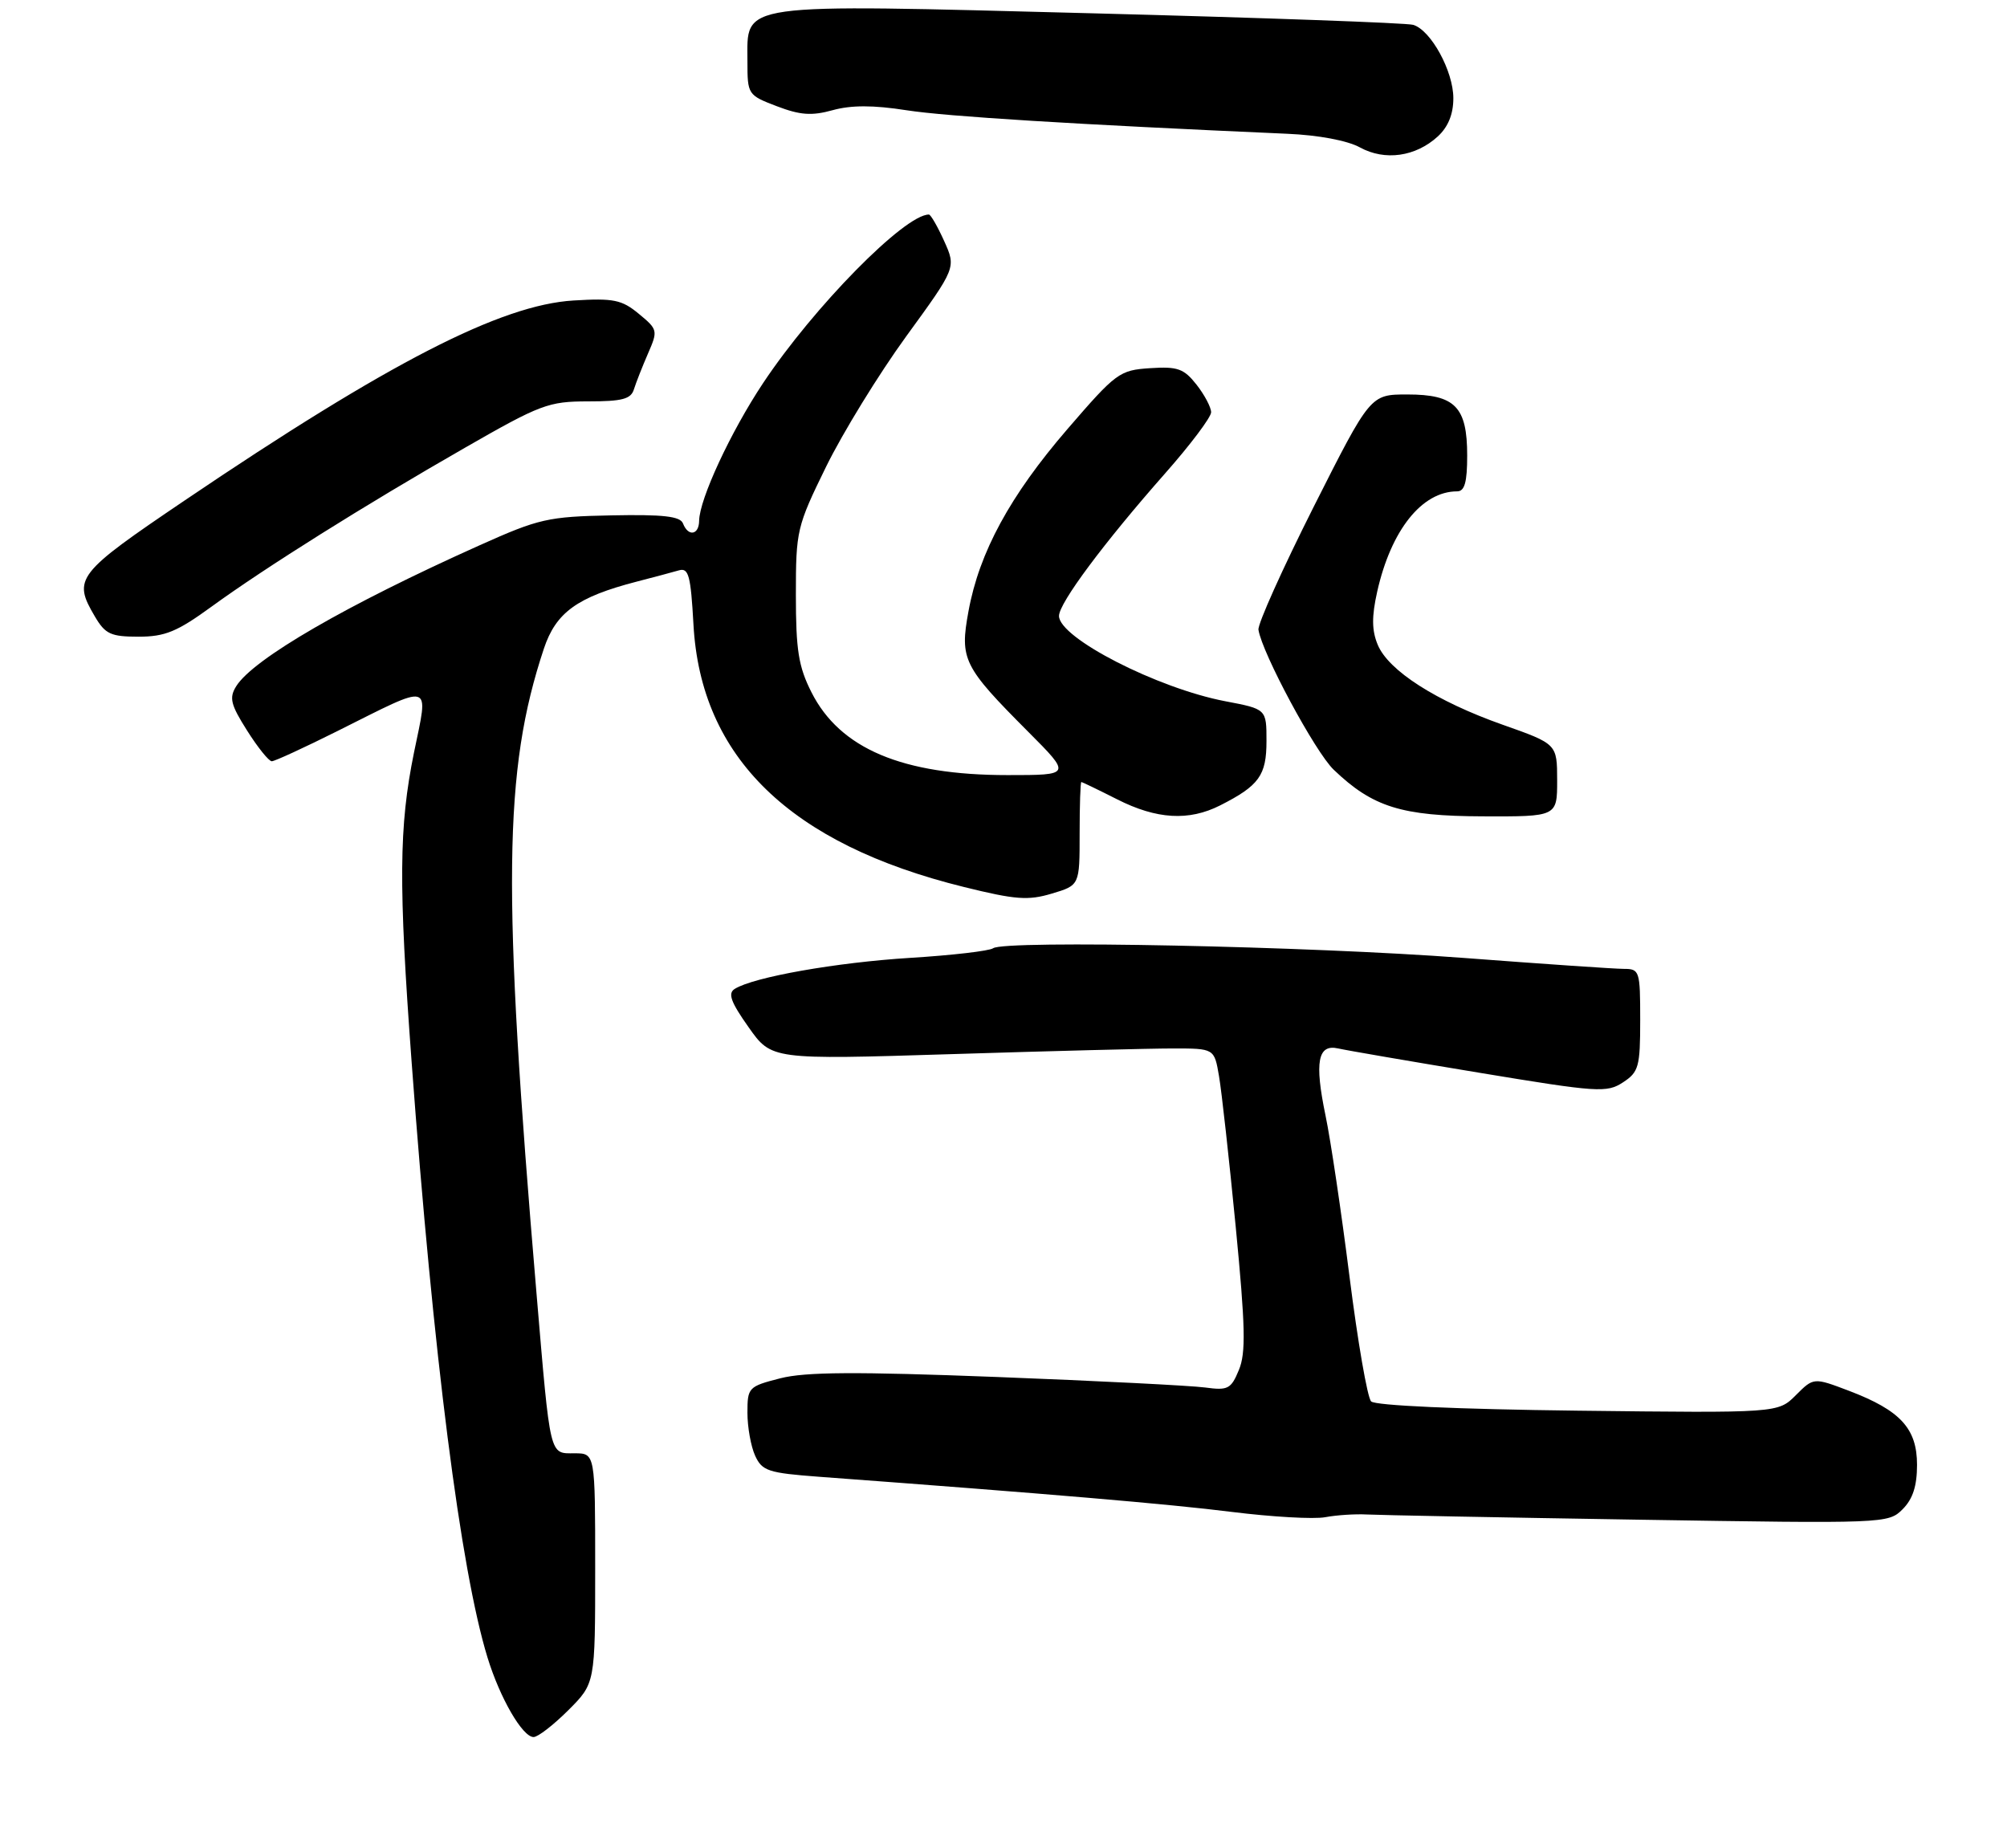 <?xml version="1.0" encoding="UTF-8" standalone="no"?>
<!DOCTYPE svg PUBLIC "-//W3C//DTD SVG 1.1//EN" "http://www.w3.org/Graphics/SVG/1.1/DTD/svg11.dtd" >
<svg xmlns="http://www.w3.org/2000/svg" xmlns:xlink="http://www.w3.org/1999/xlink" version="1.1" viewBox="0 0 290 267">
 <g >
 <path fill="currentColor"
d=" M 82.12 247.12 C 86.00 243.24 86.00 243.24 86.00 226.62 C 86.00 210.00 86.00 210.00 83.02 210.00 C 79.36 210.00 79.55 210.82 77.53 187.00 C 72.55 128.30 72.74 111.34 78.58 93.75 C 80.33 88.49 83.40 86.27 92.01 84.04 C 94.48 83.40 97.23 82.67 98.12 82.41 C 99.50 82.02 99.81 83.18 100.20 90.22 C 101.25 109.44 114.15 121.97 139.29 128.17 C 146.73 130.01 148.56 130.15 151.99 129.12 C 156.00 127.92 156.00 127.92 156.00 120.46 C 156.00 116.36 156.11 113.00 156.25 113.00 C 156.39 113.01 158.71 114.13 161.42 115.50 C 167.12 118.39 171.78 118.67 176.30 116.38 C 181.94 113.52 183.00 112.05 183.00 107.07 C 183.00 102.46 183.00 102.46 177.06 101.33 C 167.24 99.46 153.01 92.17 153.02 89.00 C 153.02 87.14 159.52 78.42 168.33 68.43 C 172.00 64.28 175.00 60.29 175.00 59.57 C 175.00 58.86 174.05 57.06 172.89 55.58 C 171.06 53.26 170.16 52.94 166.18 53.20 C 161.76 53.49 161.27 53.85 154.24 62.00 C 145.95 71.61 141.49 79.81 139.94 88.33 C 138.66 95.29 139.17 96.31 148.58 105.75 C 154.81 112.00 154.81 112.00 145.59 112.00 C 130.39 112.00 121.37 108.19 117.25 100.03 C 115.38 96.33 115.00 93.95 115.00 85.97 C 115.00 76.65 115.13 76.09 119.37 67.43 C 121.78 62.52 126.99 54.04 130.95 48.59 C 138.16 38.68 138.16 38.68 136.43 34.84 C 135.48 32.73 134.48 31.00 134.22 31.00 C 130.71 31.00 117.59 44.34 110.26 55.36 C 105.57 62.42 101.07 72.11 101.02 75.25 C 101.00 77.32 99.44 77.58 98.69 75.64 C 98.29 74.60 95.85 74.32 88.33 74.47 C 79.18 74.65 77.87 74.95 69.33 78.78 C 50.05 87.42 36.60 95.21 34.13 99.16 C 33.09 100.84 33.32 101.80 35.70 105.56 C 37.24 108.00 38.85 110.00 39.27 110.00 C 39.69 110.00 43.97 108.03 48.77 105.63 C 62.74 98.64 61.94 98.42 59.82 108.74 C 57.64 119.45 57.57 127.67 59.48 153.50 C 62.61 195.90 66.54 226.79 70.44 239.50 C 72.24 245.37 75.50 251.00 77.10 251.00 C 77.73 251.00 79.98 249.25 82.12 247.12 Z  M 197.50 218.84 C 199.15 218.93 216.77 219.27 236.66 219.59 C 272.38 220.16 272.85 220.15 274.91 218.09 C 276.39 216.61 277.00 214.73 277.00 211.67 C 277.00 206.41 274.60 203.80 267.17 200.97 C 262.06 199.03 262.06 199.03 259.48 201.61 C 256.91 204.18 256.91 204.18 228.00 203.84 C 210.52 203.63 198.71 203.10 198.12 202.50 C 197.58 201.95 196.18 193.85 195.00 184.50 C 193.82 175.15 192.26 164.66 191.53 161.19 C 189.92 153.44 190.41 150.83 193.36 151.50 C 194.54 151.77 203.72 153.35 213.76 155.01 C 230.89 157.85 232.17 157.93 234.51 156.40 C 236.79 154.91 237.00 154.15 237.00 147.38 C 237.00 140.28 236.91 140.00 234.63 140.00 C 233.33 140.00 222.86 139.28 211.38 138.41 C 189.25 136.73 145.18 135.82 143.50 137.02 C 142.95 137.41 137.55 138.04 131.50 138.41 C 120.86 139.07 108.90 141.18 106.17 142.89 C 105.14 143.53 105.58 144.77 108.16 148.42 C 111.48 153.13 111.48 153.13 137.49 152.32 C 151.79 151.87 166.19 151.50 169.48 151.50 C 175.46 151.50 175.46 151.50 176.14 155.50 C 176.52 157.70 177.60 167.47 178.55 177.22 C 179.95 191.70 180.04 195.50 179.01 197.96 C 177.88 200.71 177.43 200.94 174.13 200.49 C 172.13 200.22 158.57 199.53 144.00 198.97 C 123.66 198.19 116.40 198.23 112.75 199.16 C 108.14 200.34 108.00 200.49 108.00 204.14 C 108.00 206.21 108.50 209.00 109.11 210.34 C 110.12 212.55 110.99 212.84 118.36 213.39 C 151.41 215.84 168.94 217.33 178.00 218.47 C 183.78 219.19 189.85 219.54 191.50 219.23 C 193.15 218.92 195.85 218.75 197.50 218.84 Z  M 225.00 112.75 C 224.99 107.50 224.99 107.50 217.12 104.72 C 207.53 101.33 200.62 96.91 199.07 93.16 C 198.21 91.09 198.19 89.10 199.00 85.48 C 201.00 76.59 205.46 71.00 210.55 71.00 C 211.63 71.00 212.00 69.68 212.00 65.83 C 212.00 58.78 210.26 57.00 203.35 57.00 C 198.01 57.00 198.01 57.00 189.81 73.25 C 185.31 82.19 181.72 90.17 181.84 91.00 C 182.36 94.37 190.05 108.69 192.72 111.23 C 198.35 116.62 202.51 117.92 214.25 117.96 C 225.00 118.00 225.00 118.00 225.00 112.75 Z  M 30.55 87.67 C 38.35 82.00 52.66 73.02 67.18 64.70 C 78.09 58.44 79.26 58.00 84.96 58.00 C 89.90 58.00 91.17 57.67 91.60 56.25 C 91.90 55.29 92.82 52.96 93.63 51.09 C 95.08 47.77 95.05 47.61 92.31 45.35 C 89.85 43.31 88.67 43.07 82.88 43.42 C 72.38 44.05 56.18 52.37 26.75 72.27 C 11.01 82.91 10.47 83.60 13.72 89.10 C 15.21 91.63 16.02 92.00 20.02 92.00 C 23.84 92.00 25.59 91.28 30.55 87.67 Z  M 207.75 19.72 C 209.25 18.34 210.00 16.50 210.00 14.19 C 210.00 10.28 206.76 4.36 204.20 3.59 C 203.27 3.31 182.37 2.56 157.76 1.92 C 105.97 0.58 108.00 0.29 108.00 8.89 C 108.00 13.66 108.06 13.75 112.25 15.35 C 115.63 16.64 117.29 16.76 120.32 15.92 C 123.00 15.18 126.18 15.18 130.98 15.93 C 136.83 16.84 155.52 17.99 186.00 19.33 C 190.50 19.52 194.70 20.31 196.50 21.30 C 200.11 23.28 204.55 22.65 207.75 19.72 Z "/>
</g>
</svg>